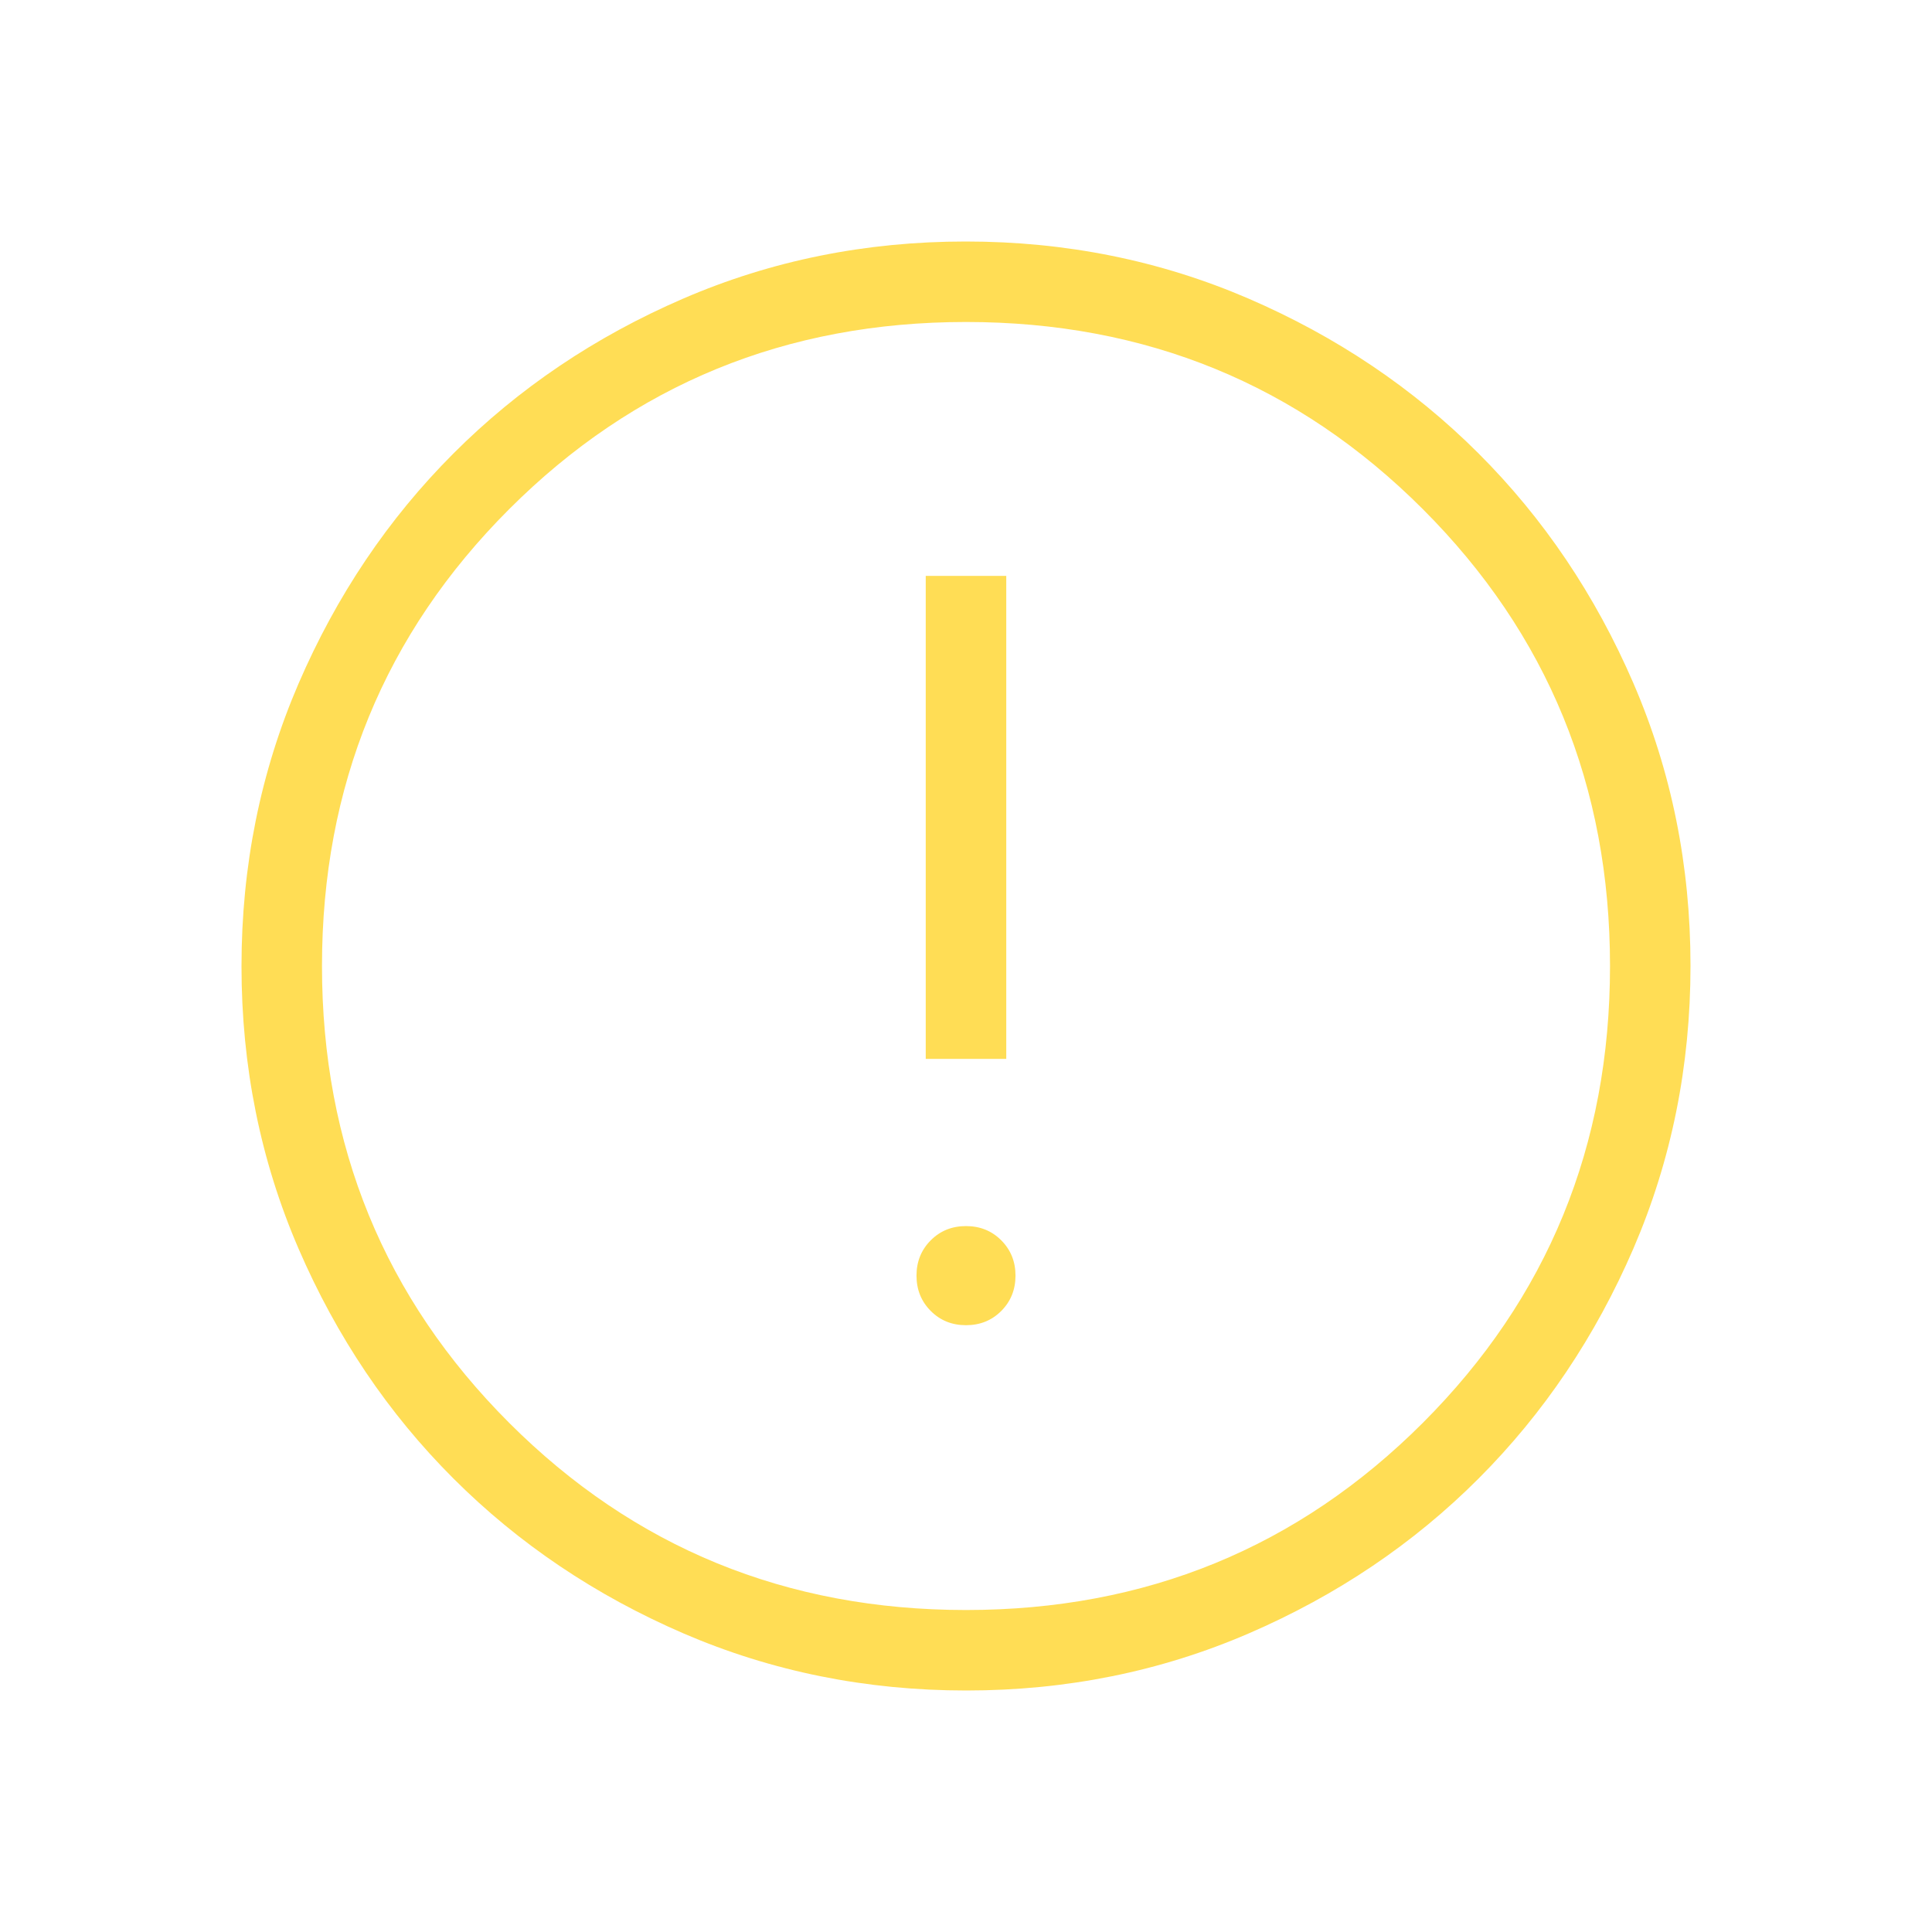 <svg width="50" height="50" viewBox="0 0 50 50" fill="none" xmlns="http://www.w3.org/2000/svg">
    <path
        d="M25 34.296C25.364 34.296 25.668 34.173 25.913 33.927C26.158 33.681 26.281 33.376 26.281 33.013C26.281 32.65 26.158 32.346 25.913 32.1C25.668 31.854 25.364 31.731 25 31.731C24.636 31.731 24.332 31.854 24.087 32.1C23.842 32.346 23.719 32.65 23.719 33.013C23.719 33.376 23.842 33.681 24.087 33.927C24.332 34.173 24.636 34.296 25 34.296ZM23.958 27.404H26.042V14.904H23.958V27.404ZM25.006 43.75C22.415 43.75 19.977 43.258 17.694 42.275C15.412 41.29 13.426 39.954 11.738 38.267C10.049 36.581 8.712 34.597 7.727 32.317C6.742 30.036 6.25 27.599 6.25 25.006C6.25 22.415 6.742 19.977 7.725 17.694C8.71 15.412 10.046 13.426 11.733 11.738C13.419 10.049 15.403 8.712 17.683 7.727C19.964 6.742 22.401 6.25 24.994 6.25C27.585 6.25 30.023 6.742 32.306 7.725C34.588 8.71 36.574 10.046 38.263 11.733C39.951 13.419 41.288 15.403 42.273 17.683C43.258 19.964 43.75 22.401 43.75 24.994C43.75 27.585 43.258 30.023 42.275 32.306C41.29 34.588 39.954 36.574 38.267 38.263C36.581 39.951 34.597 41.288 32.317 42.273C30.036 43.258 27.599 43.75 25.006 43.75ZM25 41.667C29.653 41.667 33.594 40.052 36.823 36.823C40.052 33.594 41.667 29.653 41.667 25C41.667 20.347 40.052 16.406 36.823 13.177C33.594 9.948 29.653 8.333 25 8.333C20.347 8.333 16.406 9.948 13.177 13.177C9.948 16.406 8.333 20.347 8.333 25C8.333 29.653 9.948 33.594 13.177 36.823C16.406 40.052 20.347 41.667 25 41.667Z"
        fill="#FFDD55" />
</svg>
    